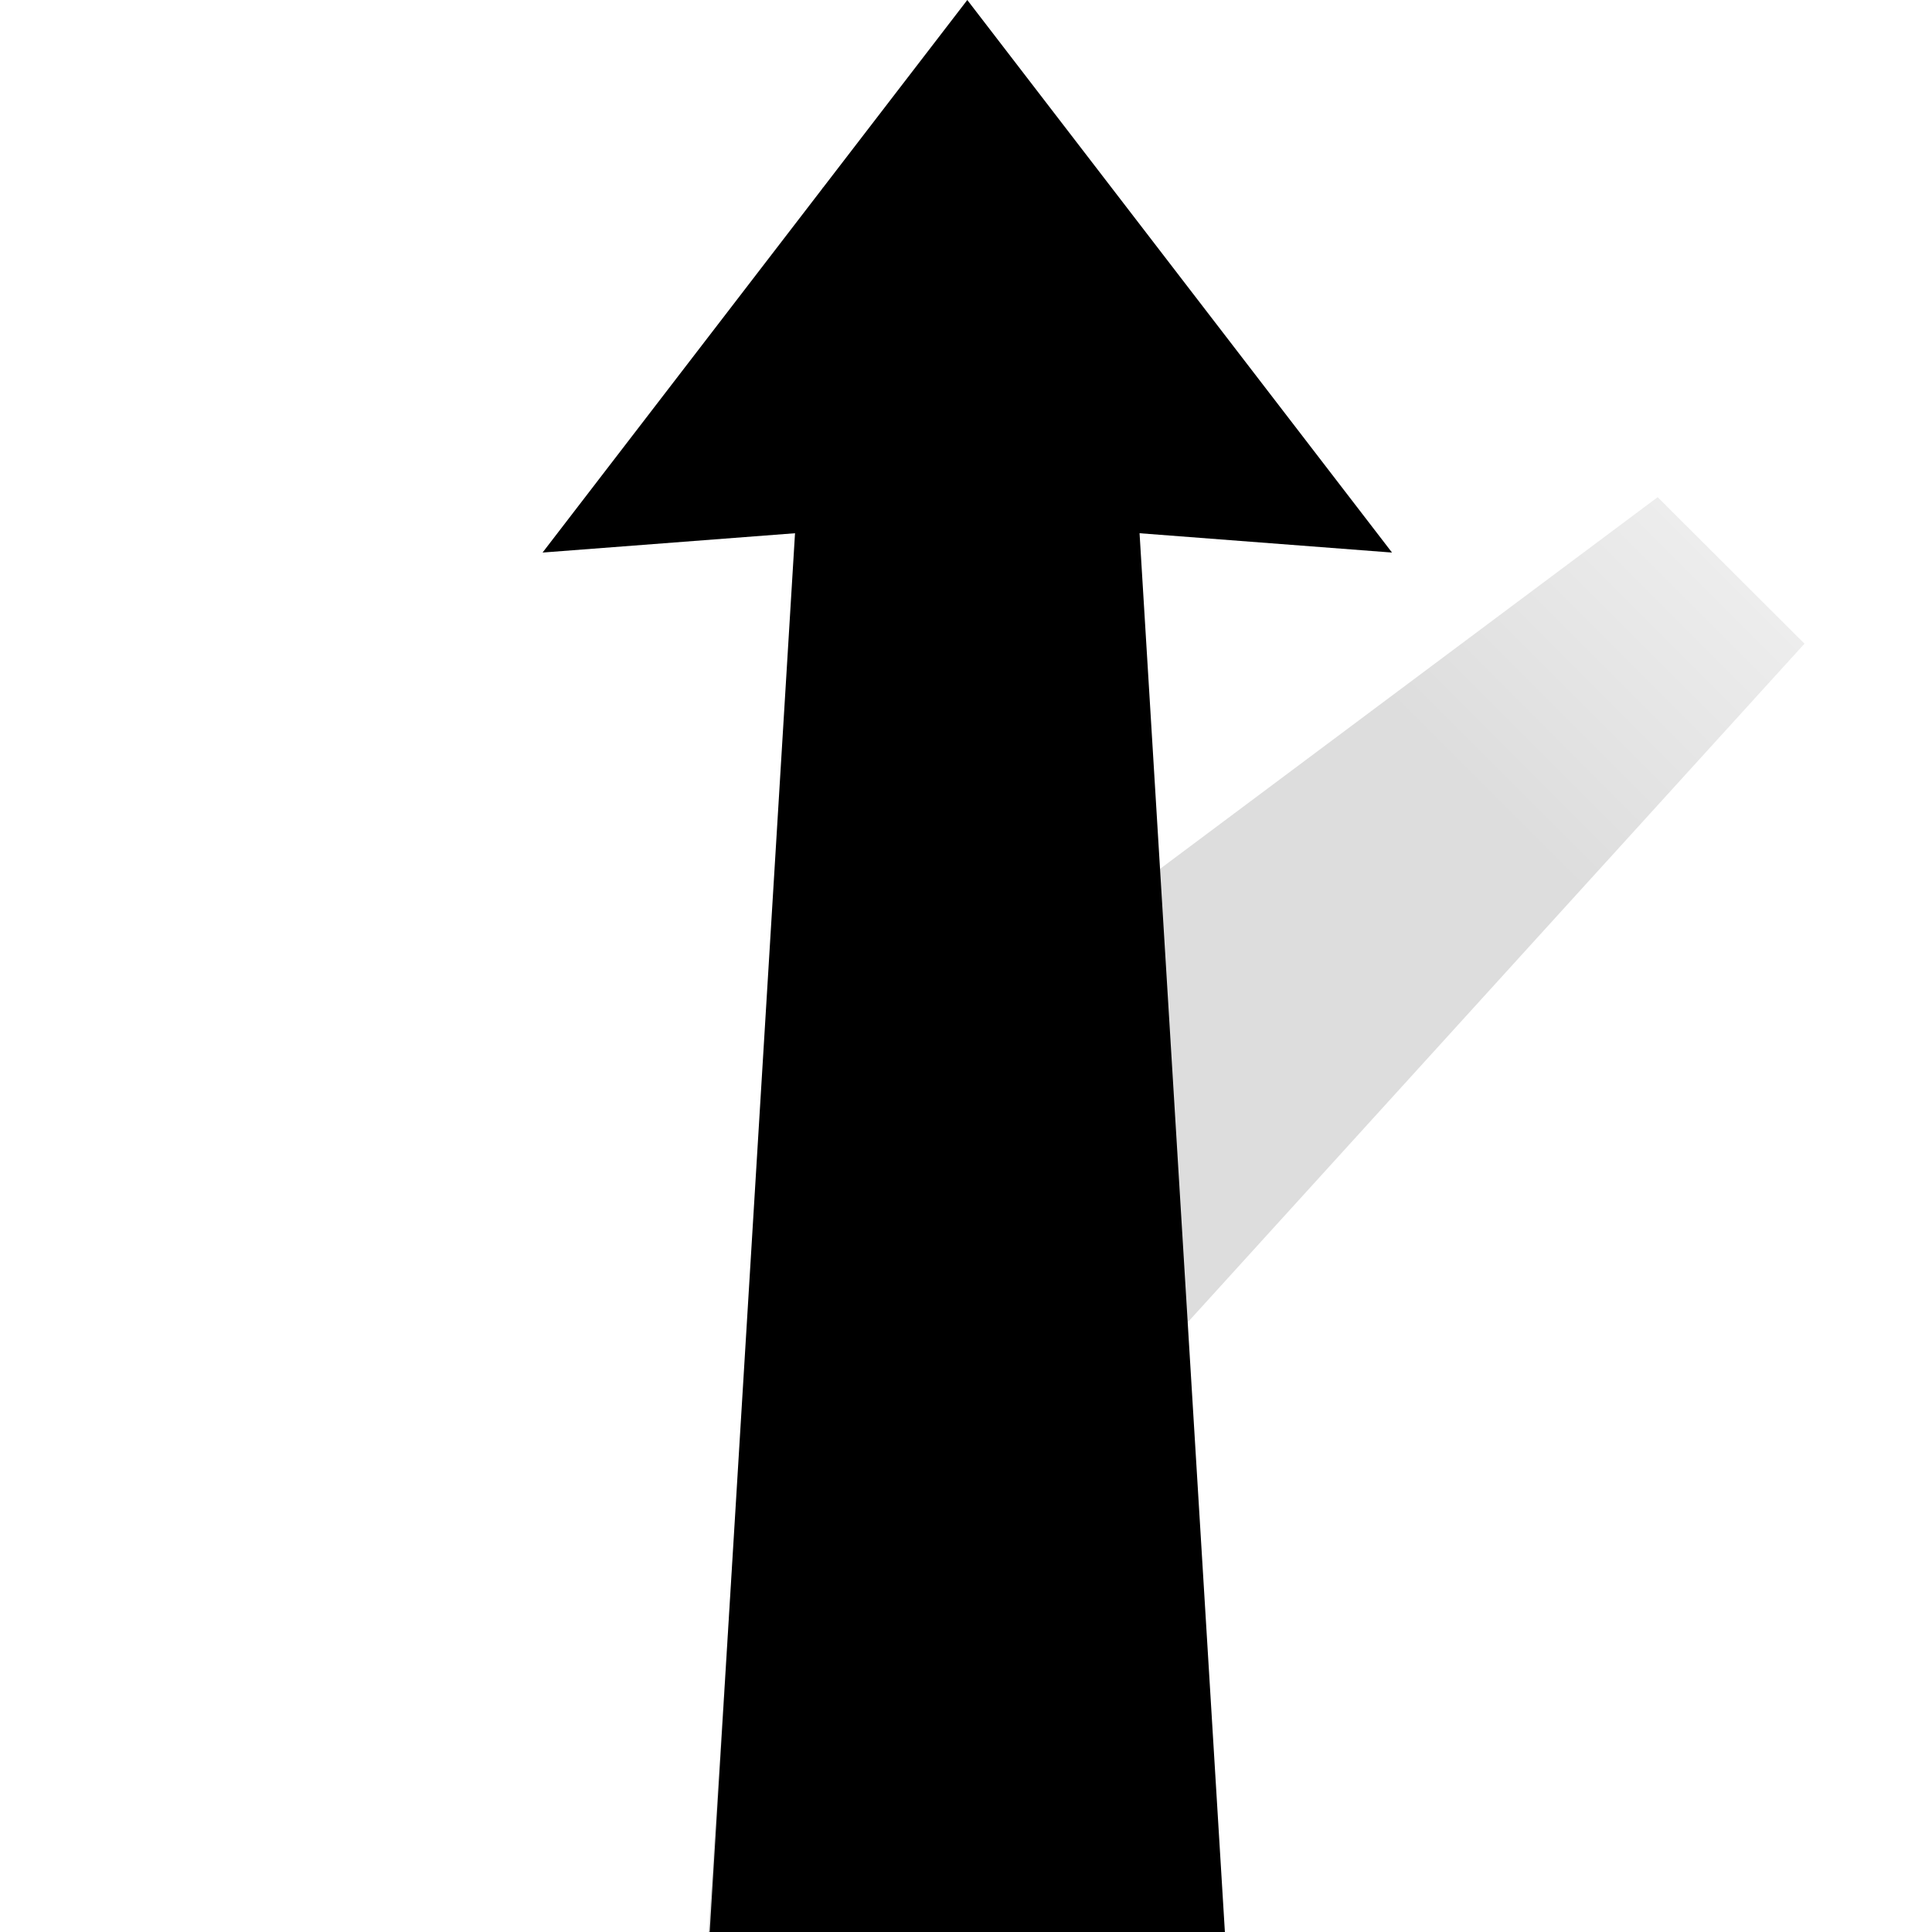 <?xml version="1.0" encoding="UTF-8"?><svg id="arrow" xmlns="http://www.w3.org/2000/svg" xmlns:xlink="http://www.w3.org/1999/xlink" viewBox="0 0 60 60"><defs><style>.cls-1{fill:none;}.cls-2{fill:url(#linear-gradient);}.cls-2,.cls-3{opacity:.4;}</style><linearGradient id="linear-gradient" x1="13.34" y1="51.34" x2="50.37" y2="14.31" gradientTransform="matrix(1, 0, 0, 1, 0, 0)" gradientUnits="userSpaceOnUse"><stop offset=".8" stop-color="#aaa"/><stop offset="1" stop-color="#d2d2d2"/></linearGradient></defs><rect class="cls-1" y="0" width="60" height="60"/><polygon class="cls-2" points="34.48 5.78 30.31 5.8 25.53 5.82 24.91 15.4 22 60 22.01 60 22.01 60 30.01 58 38 60 38 60 38.01 60 36.79 41.17 56.04 19.99 51.48 15.44 35.87 27.1 34.48 5.78"/><polyline class="cls-3" points="30 58 38 60 30 55 22 60"/><polygon points="43.23 17.16 30.04 0 16.85 17.16 24.69 16.56 22.04 60 38.04 60 35.39 16.56 43.23 17.16"/></svg>